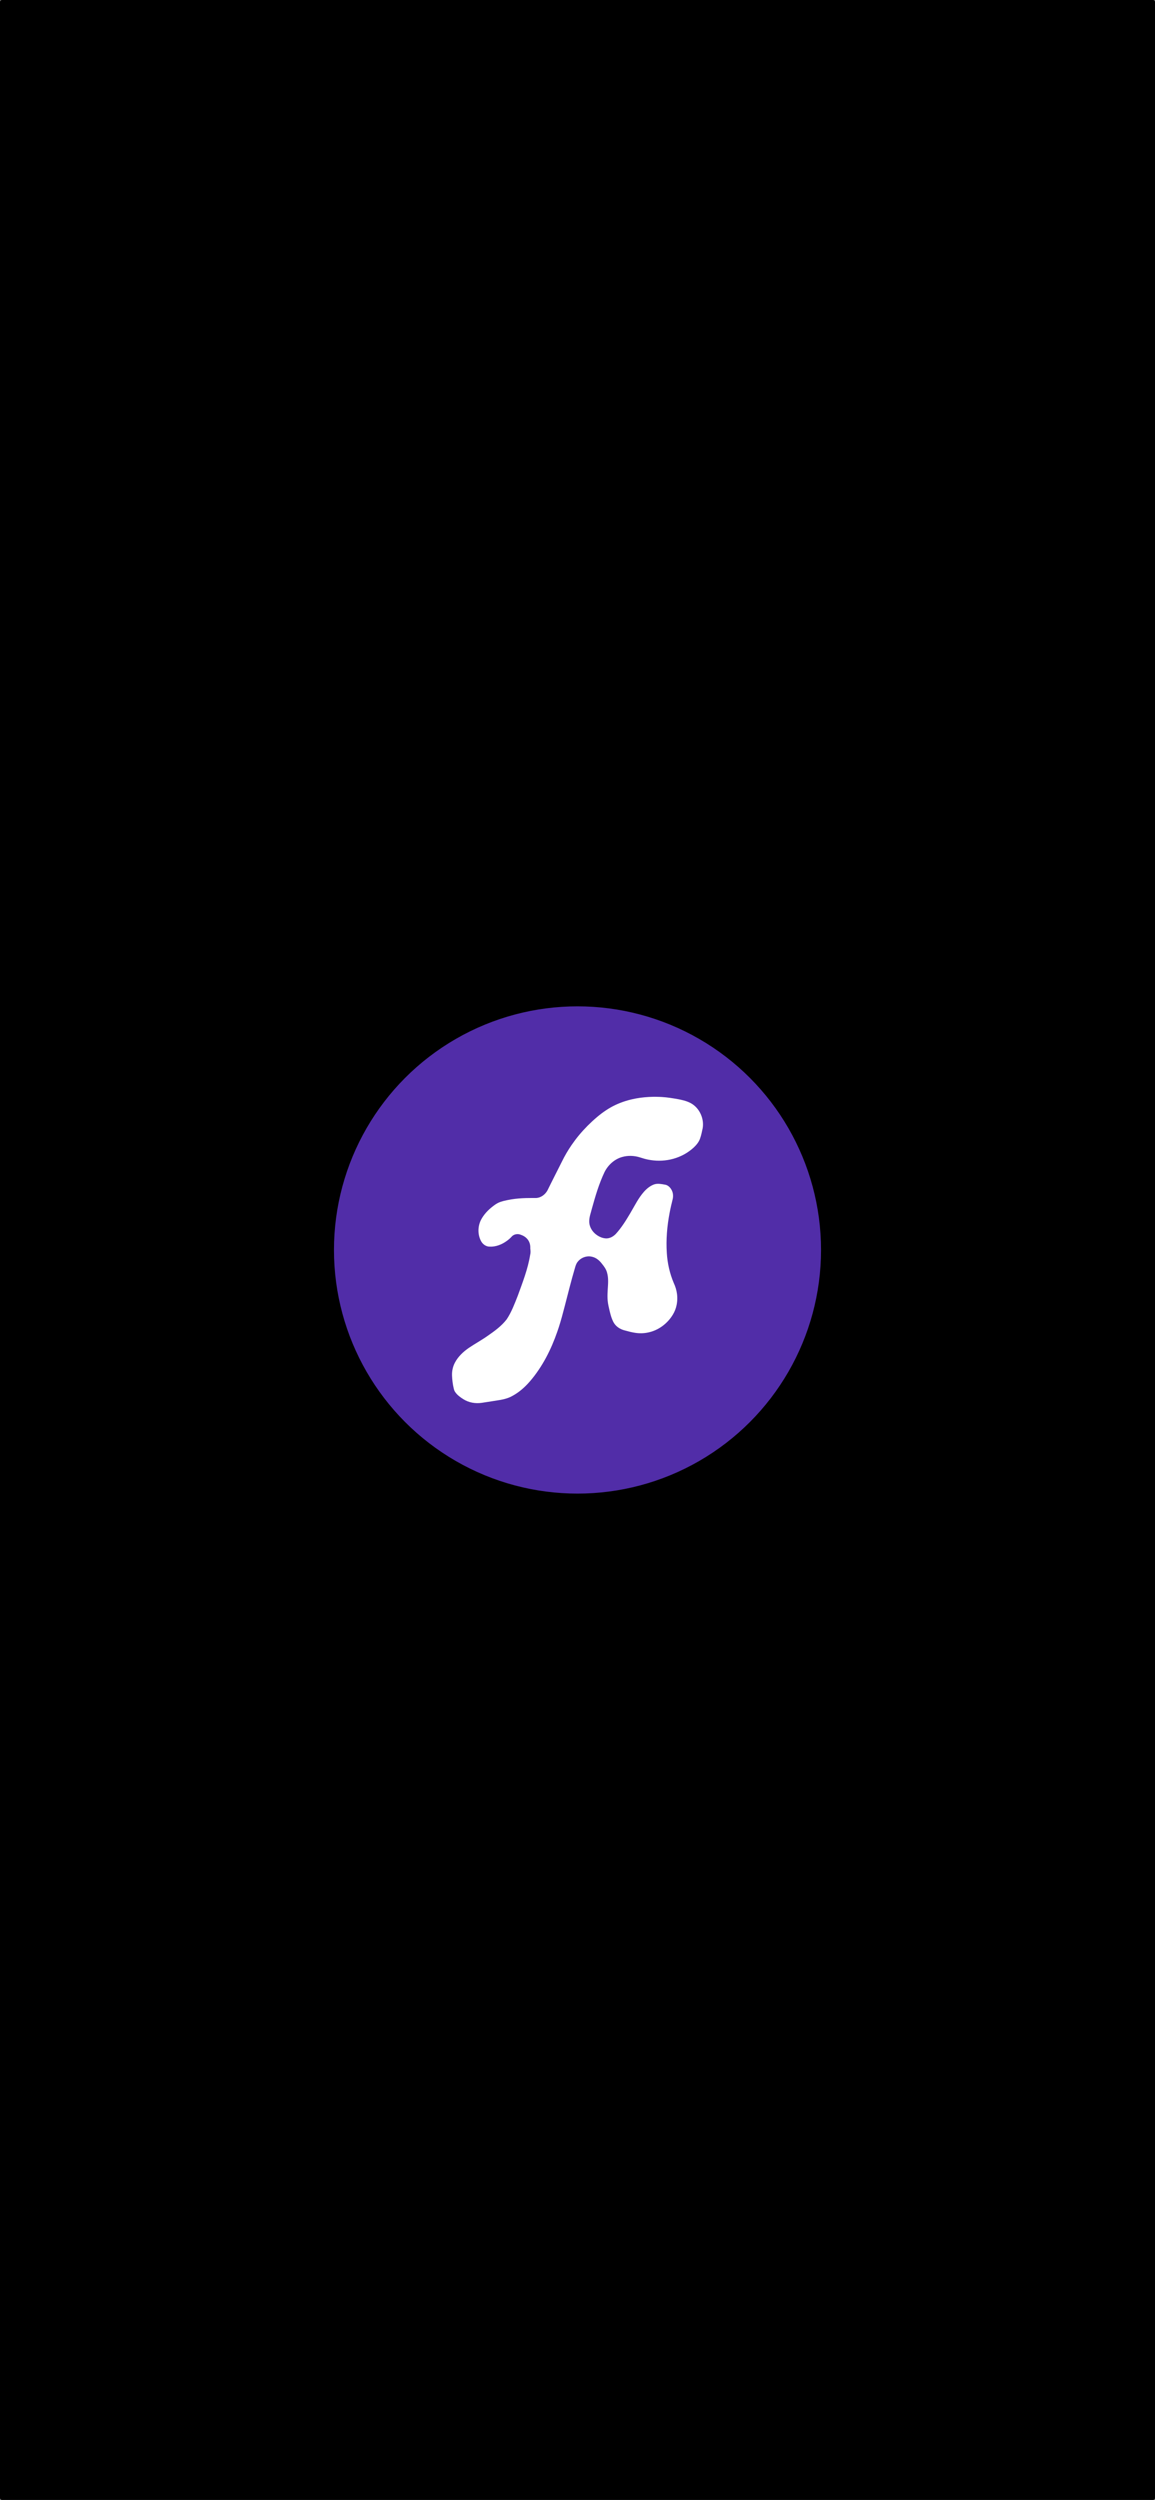 <?xml version="1.0" encoding="UTF-8" standalone="no"?>
<!-- Created with Inkscape (http://www.inkscape.org/) -->

<svg
   width="1284"
   height="2778"
   viewBox="0 0 1284 2778"
   version="1.1"
   id="SVGRoot"
   sodipodi:docname="splash.svg"
   inkscape:export-filename="/home/dpk/Documents/project/connect/assets/images/splash-black.png"
   inkscape:export-xdpi="96"
   inkscape:export-ydpi="96"
   inkscape:version="1.1.2 (0a00cf5339, 2022-02-04)"
   xmlns:inkscape="http://www.inkscape.org/namespaces/inkscape"
   xmlns:sodipodi="http://sodipodi.sourceforge.net/DTD/sodipodi-0.dtd"
   xmlns="http://www.w3.org/2000/svg"
   xmlns:svg="http://www.w3.org/2000/svg">
  <rect x="0" y="0" width="1284" height="2778" fill="#808080" stroke="none"/>
  <sodipodi:namedview
     id="namedview1333"
     pagecolor="#ffffff"
     bordercolor="#666666"
     borderopacity="1.0"
     inkscape:pageshadow="2"
     inkscape:pageopacity="0.0"
     inkscape:pagecheckerboard="0"
     inkscape:document-units="px"
     showgrid="false"
     inkscape:zoom="0.18707912"
     inkscape:cx="1098.4657"
     inkscape:cy="1314.9516"
     inkscape:window-width="1920"
     inkscape:window-height="1022"
     inkscape:window-x="0"
     inkscape:window-y="0"
     inkscape:window-maximized="1"
     inkscape:current-layer="layer1" />
  <defs
     id="defs1328">
    <inkscape:perspective
       sodipodi:type="inkscape:persp3d"
       inkscape:vp_x="0 : 2138 : 1"
       inkscape:vp_y="0 : 1000 : 0"
       inkscape:vp_z="720 : 2138 : 1"
       inkscape:persp3d-origin="360 : 1924.6667 : 1"
       id="perspective2420" />
  </defs>
  <g
     inkscape:label="Layer 1"
     inkscape:groupmode="layer"
     id="layer1"
     style="display:inline"
     transform="translate(282,749)">
    <rect
       style="fill:#000000;fill-opacity:1;stroke:#000000;stroke-width:4.422;stroke-linejoin:round;stroke-opacity:1;paint-order:stroke fill markers"
       id="rect2585"
       width="1279.578"
       height="2773.578"
       x="-279.789"
       y="-746.789"
       inkscape:export-filename="/home/dpk/Documents/project/connect/assets/images/splash-black.png"
       inkscape:export-xdpi="96"
       inkscape:export-ydpi="96" />
    <circle
       style="display:inline;fill:#512da8;fill-opacity:1;stroke:#512da8;stroke-width:3.254;stroke-linejoin:round;stroke-opacity:1;paint-order:stroke fill markers"
       id="path3832-6"
       cx="360"
       cy="640"
       r="269.104" />
    <path
       id="text126716-9"
       style="font-style:normal;font-weight:normal;font-size:144px;line-height:1.25;font-family:sans-serif;white-space:pre;shape-inside:url(#rect126718);display:inline;fill:#ffffff;fill-opacity:1;stroke:#7b1fa2;stroke-width:0;stroke-miterlimit:4;stroke-dasharray:none;stroke-opacity:1"
       d="m 444.209,469.792 c -6.366,0.13 -12.732,0.665 -19,1.807 -1.595,0.291 -3.361,0.653 -5.008,1.042 -4.494,1.048 -9.019,2.459 -13.238,4.143 -1.63,0.653 -3.102,1.284 -4.698,2.036 -7.458,3.467 -14.35,8.265 -20.577,13.5 -7.224,6.113 -13.933,12.842 -19.995,20.109 -2.911,3.516 -5.727,7.258 -8.271,10.959 -4.017,5.842 -7.701,12.121 -10.828,18.57 -5.296,10.629 -10.769,21.17 -15.976,31.843 -2.493,4.518 -7.114,8.076 -12.363,8.459 -3.846,0.023 -7.797,-0.044 -11.58,0.077 -5.334,0.168 -10.8,0.556 -16.14,1.439 -2.923,0.475 -5.827,1.064 -8.706,1.758 -0.95,0.242 -2.107,0.569 -3.115,0.919 -2.586,0.849 -4.994,2.168 -7.162,3.808 -0.387,0.293 -1.026,0.742 -1.5,1.117 -5.497,4.196 -10.409,9.361 -13.539,15.579 -3.512,7.28 -3.548,16.282 0.381,23.407 1.857,3.368 5.431,5.913 9.356,5.932 6.87,0.344 13.592,-2.308 19.084,-6.299 2.168,-1.528 4.155,-3.31 5.911,-5.296 2.622,-2.479 6.756,-2.977 9.994,-1.478 3.894,1.307 7.394,4.083 9.059,7.899 1.04,2.268 1.348,4.804 1.231,7.276 0.303,2.417 0.465,4.91 -0.193,7.285 -2.535,15.642 -8.4,30.451 -13.761,45.281 -3.558,8.943 -6.921,18.09 -12.309,26.134 -5.81,7.522 -13.642,13.173 -21.375,18.496 -6.666,4.721 -13.88,8.595 -20.636,13.178 -6.166,4.263 -11.857,9.541 -15.419,16.22 -2.425,4.442 -3.509,9.547 -3.326,14.591 0.217,4.792 0.764,9.588 1.88,14.257 0.329,1.436 0.762,2.866 1.649,4.066 2.29,3.366 5.679,5.779 9.076,7.925 5.984,3.826 13.392,5.053 20.368,4.051 7.043,-1.131 14.09,-2.095 21.107,-3.308 4.564,-0.83 9.09,-2.14 13.141,-4.447 7.351,-3.976 13.687,-9.601 19.151,-15.883 3.615,-4.118 6.969,-8.593 9.99,-13.082 5.86,-8.641 10.819,-18.035 14.975,-27.668 2.099,-4.884 3.989,-9.767 5.749,-14.867 0.54,-1.521 1.039,-3.062 1.566,-4.645 2.571,-7.825 4.614,-15.806 6.703,-23.769 3.624,-13.967 7.104,-28.043 11.203,-41.908 0.709,-2.467 1.403,-5.037 3.074,-7.056 3.698,-4.863 10.403,-7.272 16.324,-5.628 4.46,1.038 8.056,4.229 10.762,7.792 2.416,2.952 4.728,6.154 5.655,9.916 1.75,6.087 1.09,12.484 0.717,18.708 -0.208,3.284 -0.347,6.577 -0.211,9.866 0.034,0.649 0.08,1.563 0.151,2.313 0.33,3.962 1.361,7.817 2.213,11.687 0.693,2.939 1.483,5.863 2.582,8.679 0.185,0.48 0.496,1.217 0.747,1.792 1.252,3.024 3.32,5.7 5.988,7.605 2.56,1.899 5.588,3.061 8.682,3.742 3.343,0.952 6.756,1.794 10.246,2.333 4.673,0.751 9.584,0.695 14.277,-0.309 11.558,-2.26 21.747,-9.916 27.767,-19.956 1.951,-3.254 3.384,-6.827 4.123,-10.552 0.086,-0.443 0.23,-1.172 0.314,-1.734 0.114,-0.726 0.21,-1.455 0.284,-2.264 0.217,-2.339 0.21,-4.697 -0.005,-7.037 -0.029,-0.307 -0.098,-0.964 -0.157,-1.399 -0.532,-4.196 -1.808,-8.272 -3.601,-12.095 -4.453,-10.55 -7.021,-21.871 -7.714,-33.295 -0.971,-14.849 0.276,-29.787 3.061,-44.386 0.986,-5.328 2.246,-10.6 3.546,-15.858 0.723,-3.53 0.286,-7.36 -1.635,-10.455 -1.565,-2.663 -4.146,-4.972 -7.313,-5.339 -3.861,-0.711 -7.948,-1.494 -11.782,-0.224 -4.459,1.612 -8.222,4.723 -11.341,8.233 -6.265,7.089 -10.353,15.704 -15.171,23.766 -4.771,8.098 -9.778,16.153 -16.146,23.11 -2.918,2.98 -6.978,5.207 -11.255,4.872 -4.51,-0.325 -8.712,-2.552 -12.037,-5.531 -3.831,-3.506 -6.389,-8.602 -6.176,-13.863 0.085,-4.701 1.847,-9.127 2.947,-13.642 3.835,-13.853 7.902,-27.737 14.109,-40.745 3.929,-7.816 10.964,-14.234 19.455,-16.644 6.461,-1.867 13.445,-1.598 19.84,0.408 3.051,0.95 6.097,1.939 9.248,2.51 8.071,1.615 16.476,1.606 24.529,-0.122 0.95,-0.206 2.117,-0.482 3.138,-0.767 8.507,-2.314 16.482,-6.649 22.964,-12.631 2.963,-2.814 5.681,-6.07 7.012,-9.993 1.318,-3.696 2.044,-7.566 2.876,-11.391 1.684,-9.942 -2.749,-20.676 -11.002,-26.484 -4.006,-2.76 -8.746,-4.176 -13.45,-5.216 -0.832,-0.186 -1.892,-0.399 -2.742,-0.556 -6.036,-1.085 -12.104,-2.075 -18.233,-2.438 -0.495,-0.023 -1.291,-0.066 -1.901,-0.097 -1.482,-0.073 -3.194,-0.117 -4.785,-0.135 -0.944,-0.023 -1.889,-9e-4 -2.834,0 z" />
  </g>
  <g
     inkscape:groupmode="layer"
     id="layer4"
     inkscape:label="Layer 3"
     style="display:inline"
     transform="translate(282,749)" />
  <g
     inkscape:groupmode="layer"
     id="layer2"
     inkscape:label="Layer 2"
     style="display:inline"
     transform="translate(282,749)" />
</svg>
